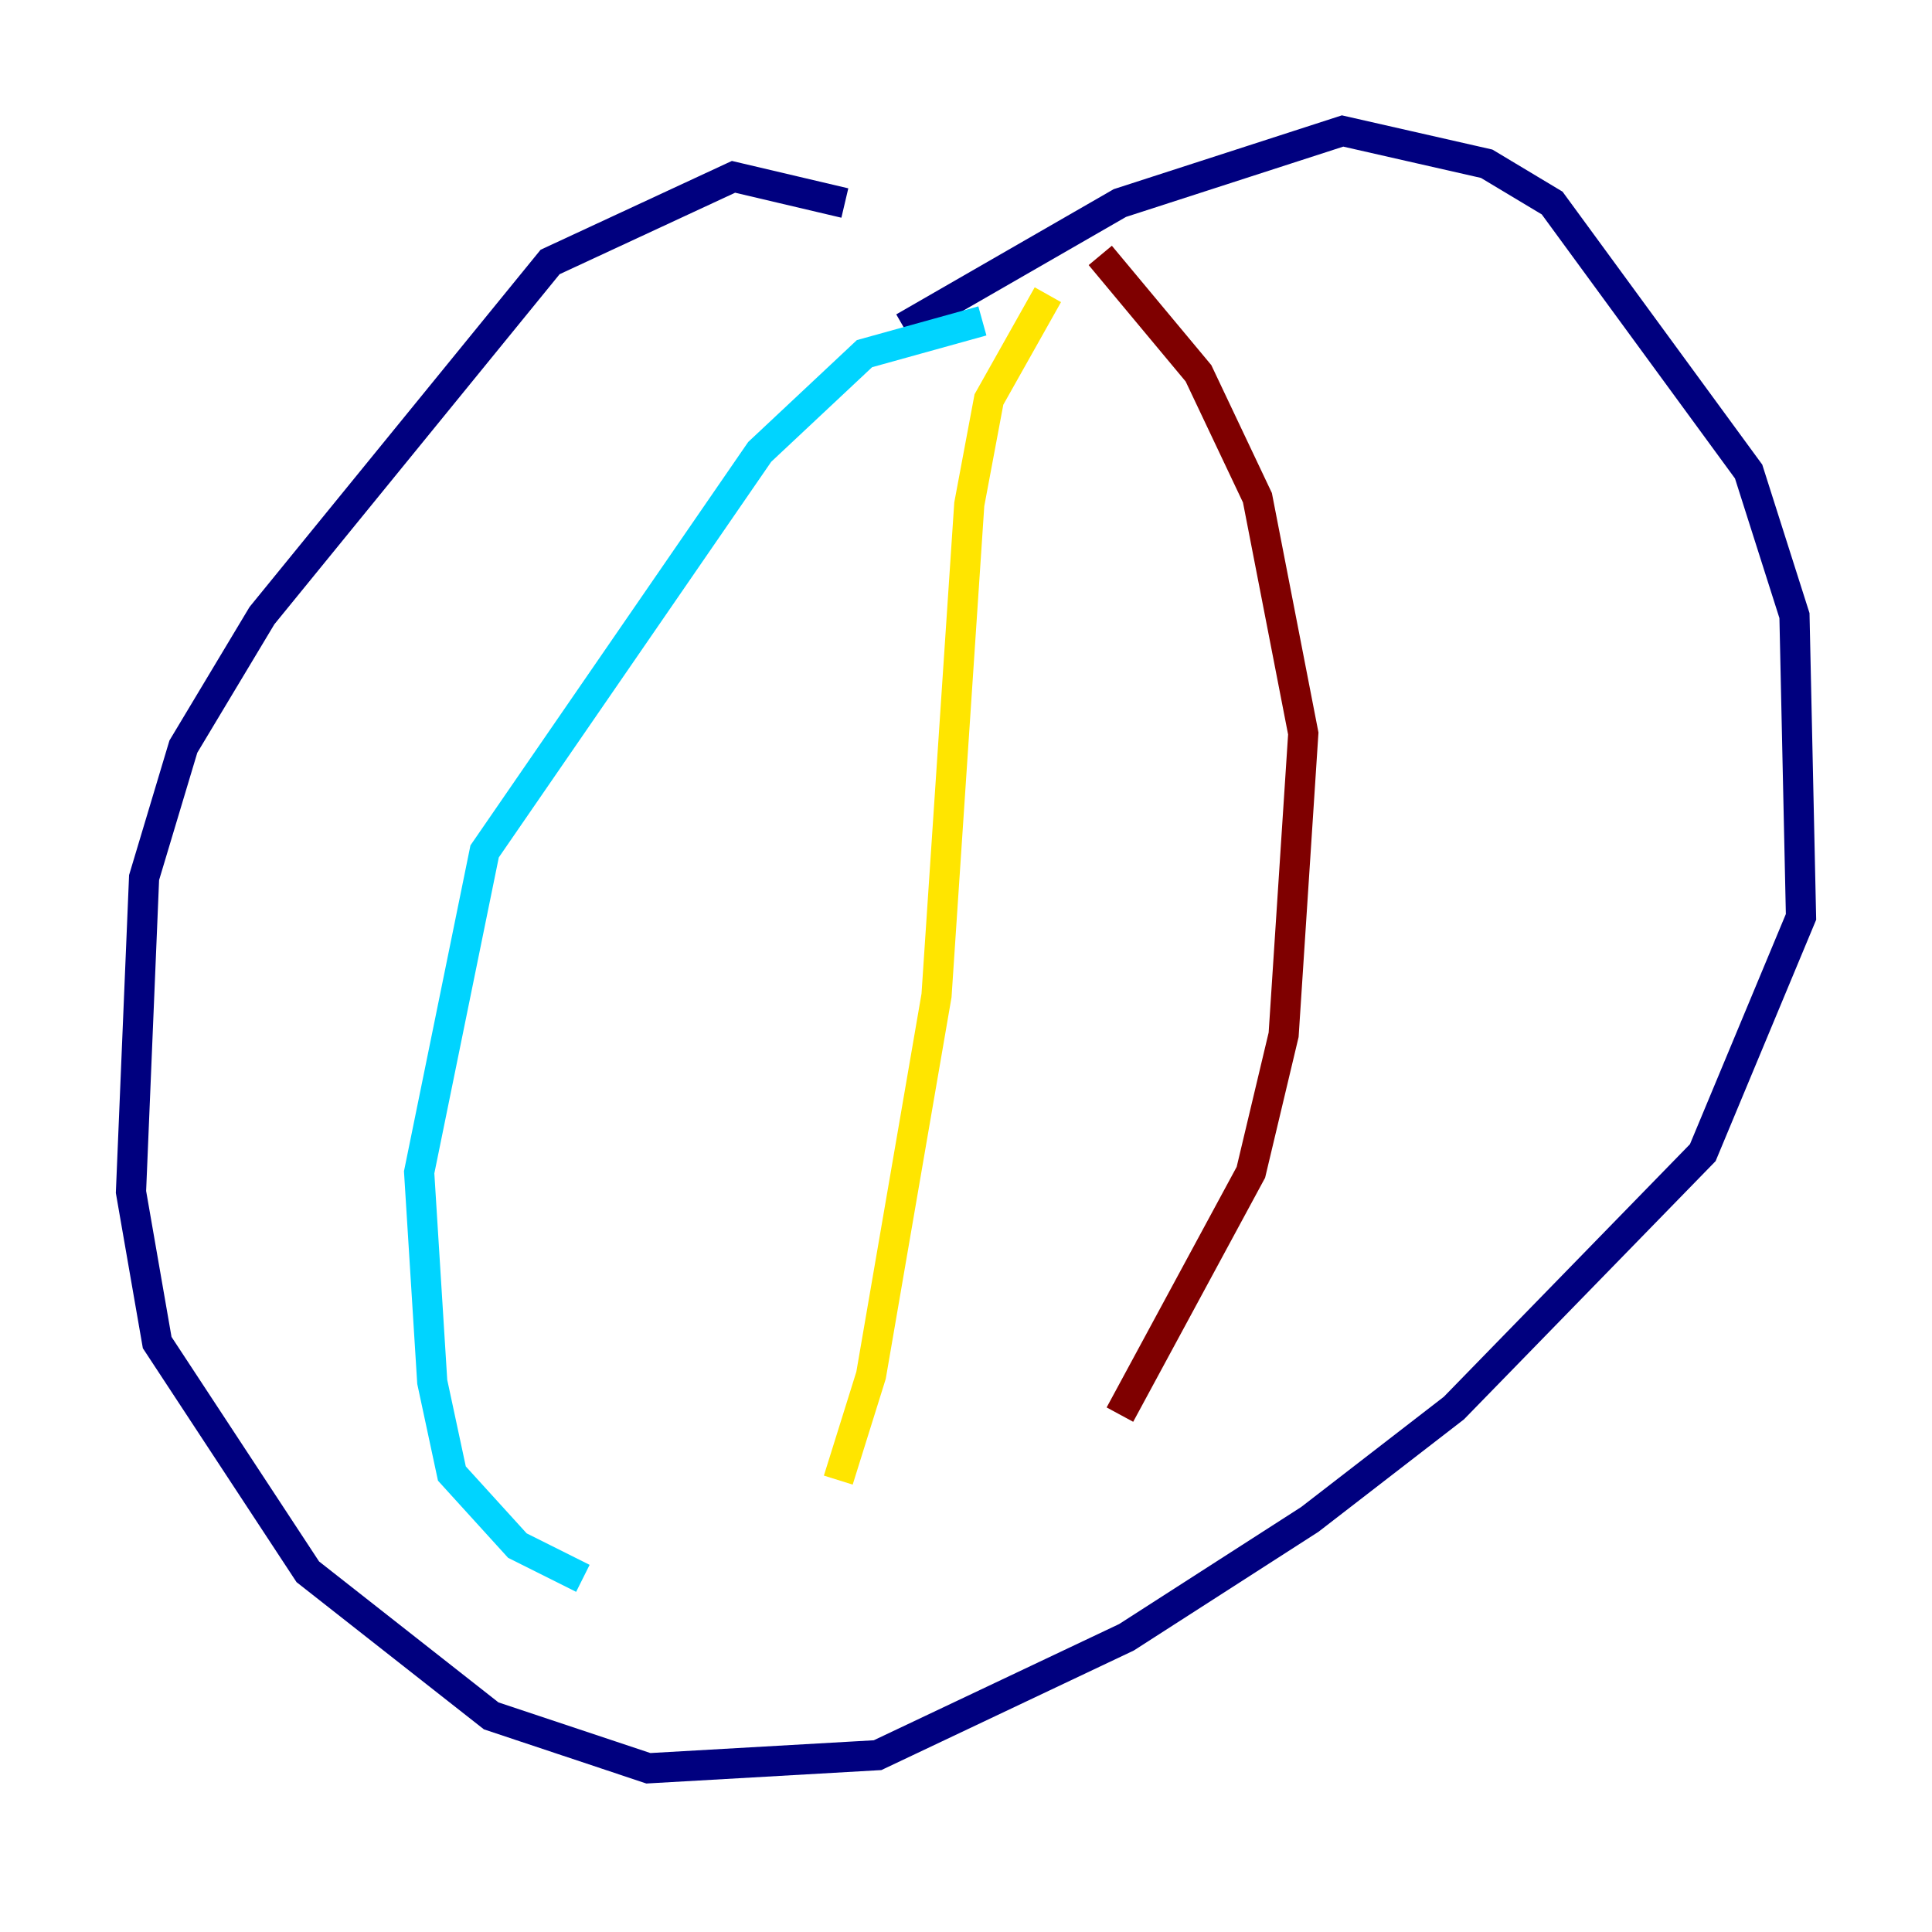 <?xml version="1.0" encoding="utf-8" ?>
<svg baseProfile="tiny" height="128" version="1.2" viewBox="0,0,128,128" width="128" xmlns="http://www.w3.org/2000/svg" xmlns:ev="http://www.w3.org/2001/xml-events" xmlns:xlink="http://www.w3.org/1999/xlink"><defs /><polyline fill="none" points="55.973,13.451 48.597,11.715 36.447,17.356 17.356,40.786 12.149,49.464 9.546,58.142 8.678,78.969 10.414,88.949 20.393,104.136 32.542,113.681 42.956,117.153 58.142,116.285 74.63,108.475 86.78,100.664 96.325,93.288 112.814,76.366 119.322,60.746 118.888,40.786 115.851,31.241 102.834,13.451 98.495,10.848 88.949,8.678 74.197,13.451 59.878,21.695" stroke="#00007f" stroke-width="2" /><polyline fill="none" points="65.085,21.261 57.275,23.43 50.332,29.939 32.108,56.407 27.77,77.668 28.637,91.552 29.939,97.627 34.278,102.4 38.617,104.57" stroke="#00d4ff" stroke-width="2" /><polyline fill="none" points="69.424,19.525 65.519,26.468 64.217,33.41 62.047,65.953 57.709,91.119 55.539,98.061" stroke="#ffe500" stroke-width="2" /><polyline fill="none" points="72.895,16.922 79.403,24.732 83.308,32.976 86.346,48.597 85.044,68.556 82.875,77.668 74.197,93.722" stroke="#7f0000" stroke-width="2" /></svg>
